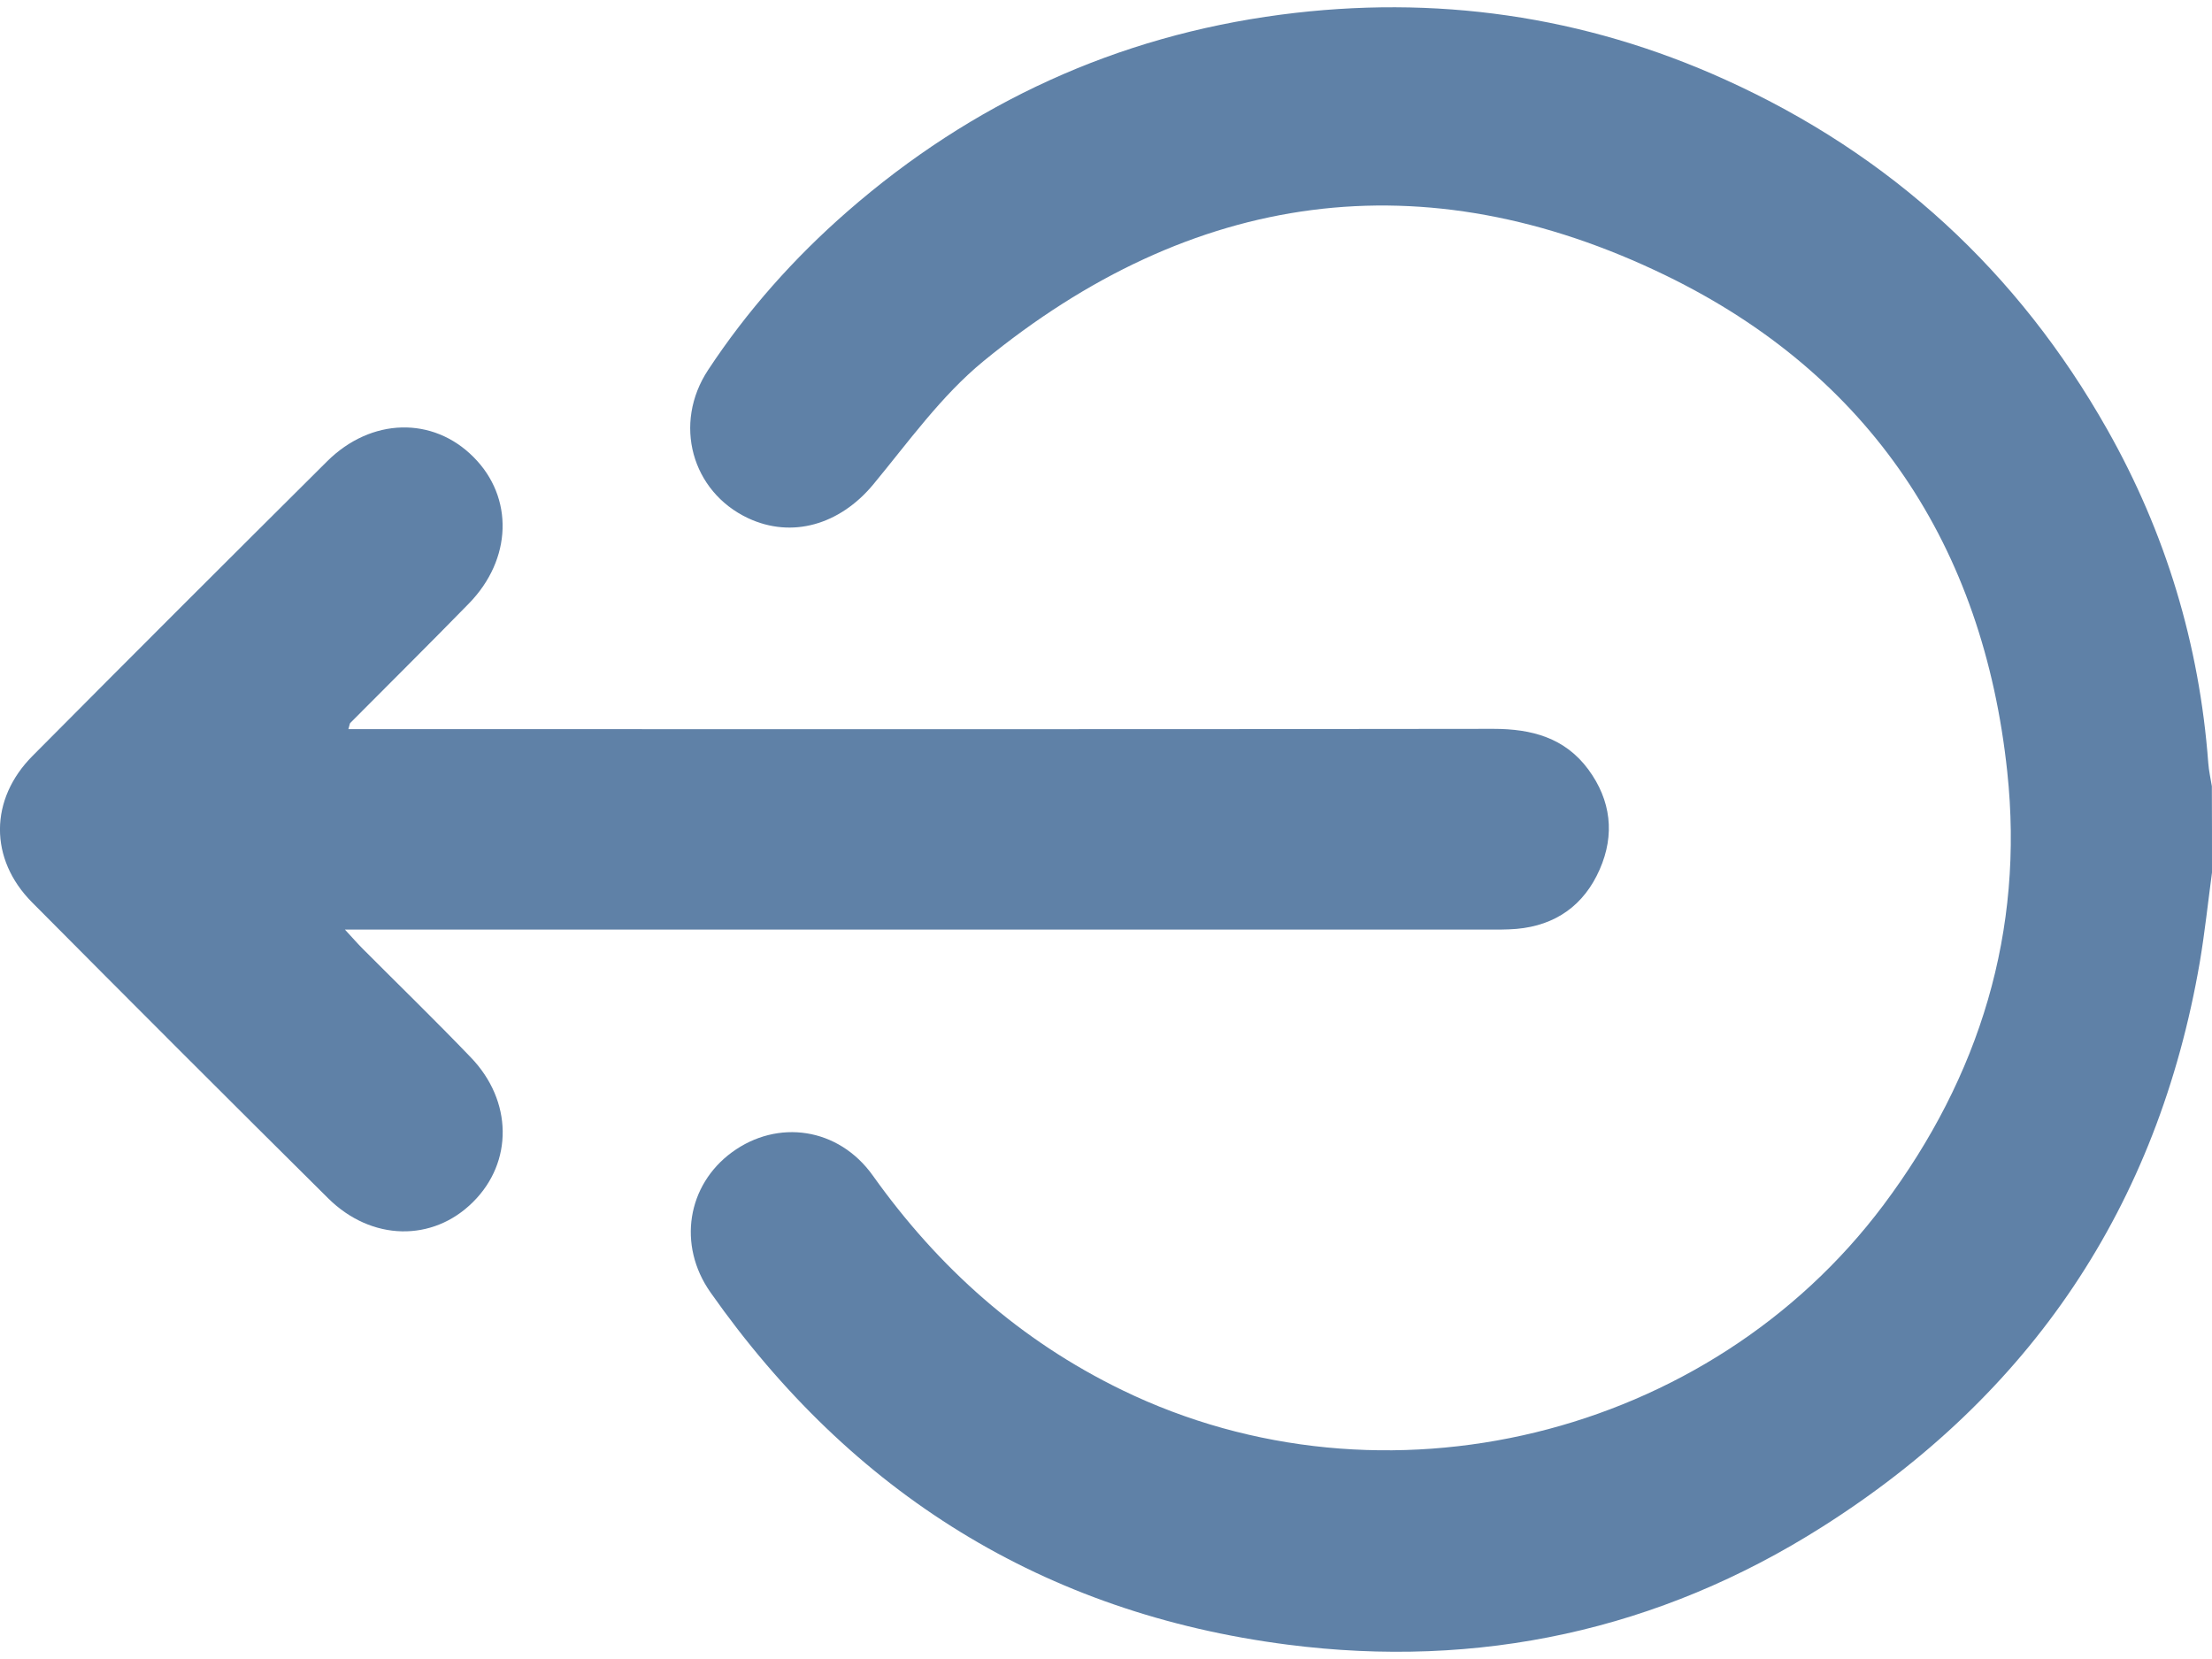 <svg width="16" height="12" viewBox="0 0 16 12" fill="none" xmlns="http://www.w3.org/2000/svg">
<path d="M16 6.311C15.971 6.527 15.948 6.744 15.912 6.958C15.608 8.725 14.69 10.088 13.181 11.044C11.999 11.794 10.694 12.074 9.312 11.896C7.551 11.669 6.16 10.801 5.139 9.348C4.898 9.005 4.972 8.571 5.294 8.335C5.624 8.093 6.065 8.154 6.314 8.504C6.789 9.171 7.378 9.696 8.117 10.055C10.007 10.973 12.362 10.399 13.623 8.717C14.322 7.784 14.642 6.734 14.519 5.582C14.346 3.953 13.527 2.711 12.05 1.993C10.294 1.14 8.622 1.376 7.113 2.613C6.808 2.863 6.57 3.198 6.315 3.506C6.074 3.795 5.729 3.897 5.411 3.748C5.003 3.556 4.866 3.064 5.122 2.676C5.404 2.248 5.743 1.867 6.129 1.53C7.032 0.742 8.079 0.262 9.265 0.106C10.378 -0.04 11.455 0.112 12.481 0.577C13.676 1.118 14.597 1.965 15.242 3.106C15.665 3.854 15.909 4.66 15.973 5.519C15.977 5.575 15.99 5.631 15.999 5.687C16 5.895 16 6.103 16 6.311Z" fill="#5F81A7"/>
<path d="M2.495 6.724C2.555 6.789 2.588 6.827 2.623 6.862C2.884 7.124 3.149 7.381 3.405 7.648C3.709 7.963 3.712 8.407 3.421 8.695C3.13 8.985 2.687 8.978 2.374 8.668C1.657 7.957 0.943 7.243 0.231 6.526C-0.079 6.213 -0.077 5.782 0.235 5.468C0.943 4.755 1.654 4.045 2.366 3.337C2.685 3.02 3.132 3.011 3.425 3.306C3.717 3.598 3.705 4.045 3.391 4.366C3.108 4.656 2.819 4.942 2.533 5.23C2.53 5.233 2.53 5.24 2.52 5.274C2.584 5.274 2.641 5.274 2.698 5.274C5.4 5.274 8.101 5.276 10.802 5.272C11.079 5.272 11.319 5.336 11.489 5.566C11.653 5.789 11.682 6.037 11.571 6.289C11.458 6.547 11.253 6.694 10.969 6.719C10.896 6.725 10.823 6.724 10.75 6.724C8.07 6.724 5.389 6.724 2.709 6.724C2.652 6.724 2.595 6.724 2.495 6.724Z" fill="#5F81A7"/>
</svg>
